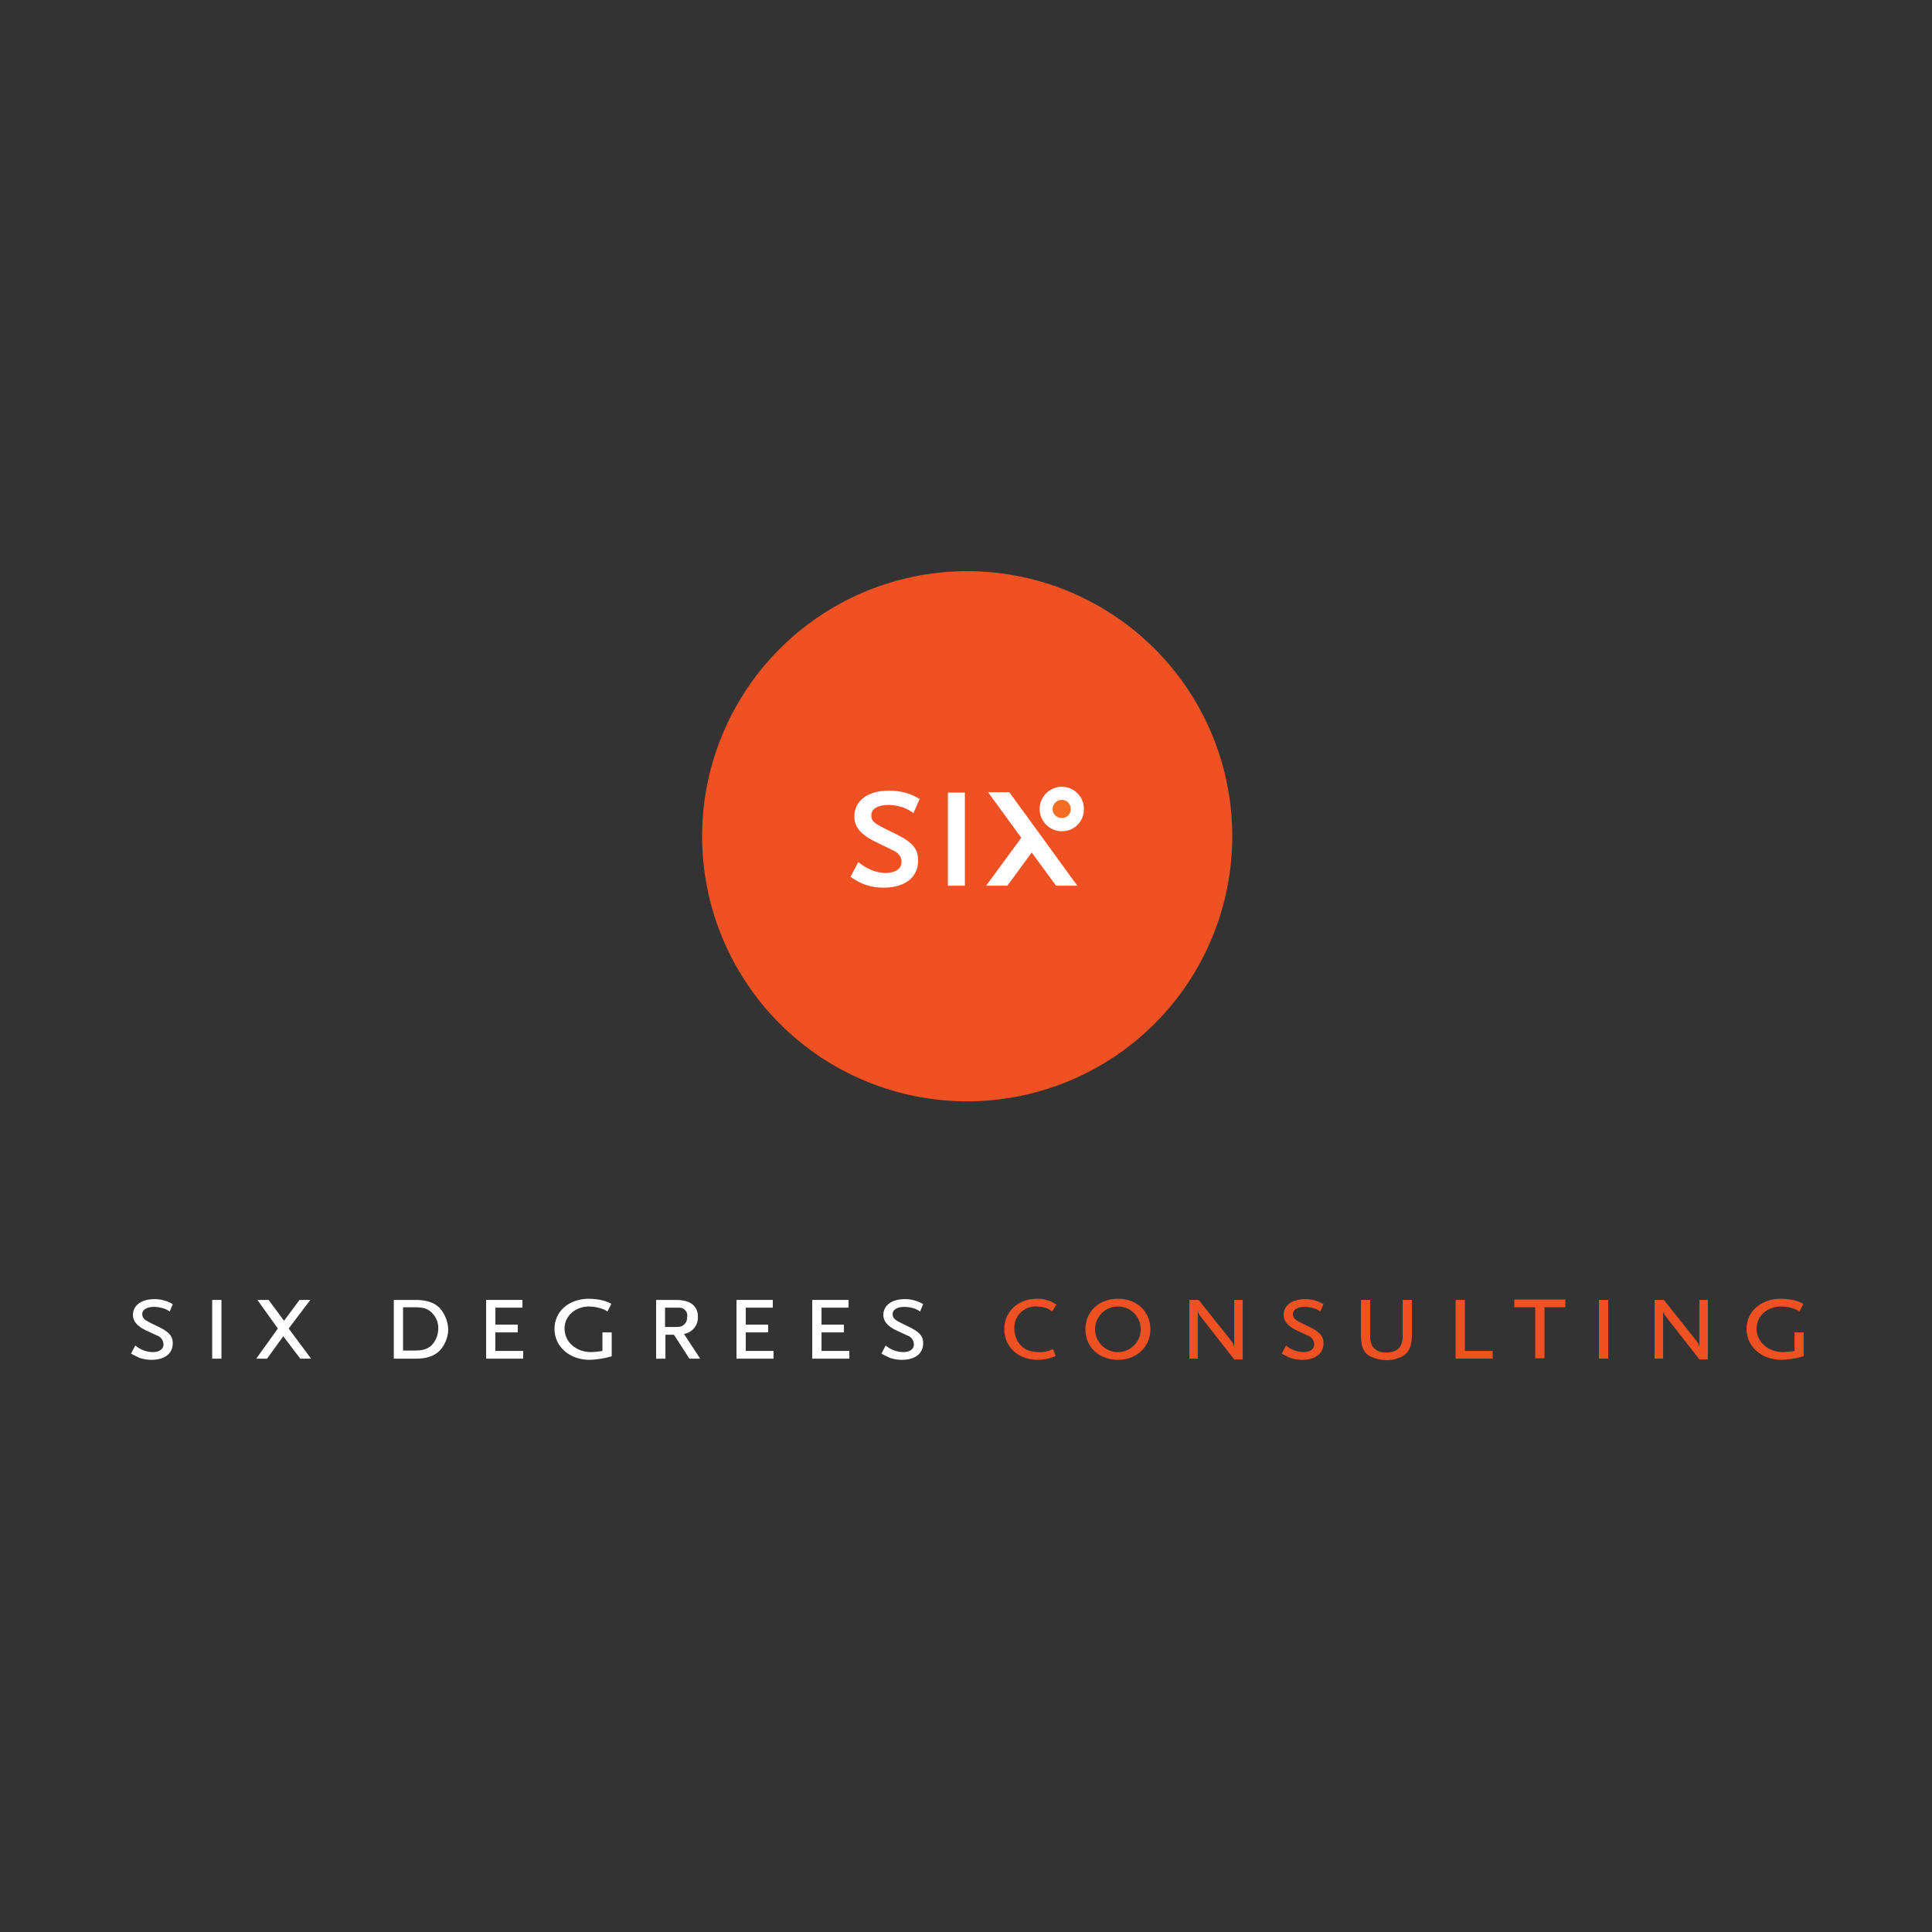 <svg xmlns="http://www.w3.org/2000/svg" viewBox="0 0 500 500"><rect x="0" y="0" width="500" height="500" fill="#333333" stroke="none"/><defs><style>.cls-1{fill:#fff;}.cls-2{fill:#f36d24;}.cls-3{fill:#f05123;}</style></defs><g id="Layer_2" data-name="Layer 2"><circle class="cls-1" cx="247.51" cy="217.22" r="50.8"/><path class="cls-2" d="M274.81,207a2.43,2.43,0,0,0-2.4,2.4,2.35,2.35,0,0,0,2.4,2.3,2.26,2.26,0,0,0,2.3-2.3A2.35,2.35,0,0,0,274.81,207Z"/><path class="cls-3" d="M250.31,147.82a68.6,68.6,0,1,0,68.6,68.6A68.58,68.58,0,0,0,250.31,147.82Zm-24.6,64.3c.6,1,1.4,1.4,5.9,3.6s6,3.9,6,7c0,4.3-3.4,7-8.9,7a14.8,14.8,0,0,1-4.9-.8,16.38,16.38,0,0,1-3.4-1.8l-.3-.2,2-3.8.3.2a13.56,13.56,0,0,0,3,1.8,10,10,0,0,0,3.8.8c2.5,0,4.1-1.1,4.1-2.8,0-1.4-.7-2.4-2.5-3.2l-4.3-2.1c-3.7-1.8-5.4-3.8-5.4-6.5,0-4.1,3.5-6.7,8.9-6.7a15.81,15.81,0,0,1,4.5.6,13.51,13.51,0,0,1,3.2,1.4l.3.1-1.6,3.7-.3-.2a9.65,9.65,0,0,0-2.9-1.4,12.48,12.48,0,0,0-3.2-.5c-2.8,0-4.5,1-4.5,2.6A2.87,2.87,0,0,0,225.71,212.12Zm24,17.1h-4.4v-24.1h4.4Zm23.6,0-6.3-8.6-6.3,8.6h-5.5l9.1-12.4-8.6-11.8h5.5l17.6,24.2Zm1.5-14.1a5.75,5.75,0,1,1,0-11.5,5.72,5.72,0,0,1,5.7,5.8A5.63,5.63,0,0,1,274.81,215.12Z"/><path class="cls-1" d="M43.91,339.42a5.47,5.47,0,0,0-1.9-.9,8.81,8.81,0,0,0-2.1-.3c-1.9,0-3.1.7-3.1,1.9a1.88,1.88,0,0,0,.2.8c.4.7,1,1,3.9,2.4s3.8,2.5,3.8,4.3c0,2.7-2.1,4.3-5.5,4.3a10.07,10.07,0,0,1-3.1-.5c-.6-.3-1.1-.5-2.2-1.1l1.1-2.1a7.88,7.88,0,0,0,2,1.2,7.42,7.42,0,0,0,2.5.5c1.8,0,2.8-.8,2.8-2a2.47,2.47,0,0,0-1.7-2.3l-2.8-1.3c-2.3-1.1-3.4-2.4-3.4-4,0-2.5,2.2-4.1,5.5-4.1a9,9,0,0,1,4.8,1.3Z"/><path class="cls-1" d="M54.91,351.62v-15.2h2.4v15.2Z"/><path class="cls-1" d="M77.71,351.62l-4.4-5.8-4.2,5.8h-2.8l5.6-7.8-5.3-7.4h2.9l4,5.4,4-5.4h2.8l-5.6,7.4,5.8,7.8Z"/><path class="cls-1" d="M113.81,349.52c-1.4,1.4-3.3,2.1-6.3,2.1h-5.6v-15.2h5.6c2.9,0,4.9.7,6.3,2.1A9,9,0,0,1,116,344,8.34,8.34,0,0,1,113.81,349.52Zm-2.4-10.1c-1-.8-1.9-1.1-4.1-1.1h-3v11.2h2.8c2.2,0,3.2-.3,4.3-1.1a6.11,6.11,0,0,0,2-4.5A5.46,5.46,0,0,0,111.41,339.42Z"/><path class="cls-1" d="M125.81,351.62v-15.2h9.4v2h-7v4.4H134v2h-5.8v4.8h7.2v2Z"/><path class="cls-1" d="M157.11,351.32a23.16,23.16,0,0,1-4.5.6c-5.2,0-9.1-3.4-9.1-8s3.8-7.8,8.9-7.8a17.75,17.75,0,0,1,3.5.4,11.82,11.82,0,0,1,2.3.9l-1,2a6.4,6.4,0,0,0-1.1-.6,11,11,0,0,0-3.6-.7c-3.7,0-6.4,2.5-6.4,5.7,0,3.5,3,6.1,6.9,6.1a21.59,21.59,0,0,0,2.9-.3v-4.8h2.4V351C157.91,351.12,157.41,351.22,157.11,351.32Z"/><path class="cls-1" d="M178.41,351.62l-4-6.2h-2.2v6.2h-2.4v-15.2h5.1c3.7,0,5.7,1.5,5.7,4.3a4.29,4.29,0,0,1-3.6,4.5l4.2,6.4Zm-1.4-12.8c-.5-.4-.7-.4-2.5-.4h-2.4v5h2.4c1.6,0,1.9-.1,2.5-.6a2.24,2.24,0,0,0,.8-1.9A1.92,1.92,0,0,0,177,338.82Z"/><path class="cls-1" d="M190.61,351.62v-15.2H200v2h-7v4.4h5.8v2H193v4.8h7.2v2Z"/><path class="cls-1" d="M210.21,351.62v-15.2h9.4v2h-7v4.4h5.8v2h-5.8v4.8h7.2v2Z"/><path class="cls-1" d="M238.11,339.42a5.47,5.47,0,0,0-1.9-.9,8.81,8.81,0,0,0-2.1-.3c-1.9,0-3.1.7-3.1,1.9a1.88,1.88,0,0,0,.2.8c.4.7,1,1,3.9,2.4s3.8,2.5,3.8,4.3c0,2.7-2.1,4.3-5.5,4.3a10.07,10.07,0,0,1-3.1-.5c-.6-.3-1.1-.5-2.2-1.1l1.1-2.1a7.88,7.88,0,0,0,2,1.2,7.42,7.42,0,0,0,2.5.5c1.8,0,2.8-.8,2.8-2a2.47,2.47,0,0,0-1.7-2.3l-2.8-1.3c-2.3-1.1-3.4-2.4-3.4-4,0-2.5,2.2-4.1,5.5-4.1a9,9,0,0,1,4.8,1.3Z"/><path class="cls-3" d="M272.31,339.42a6.51,6.51,0,0,0-1.5-.9,9.35,9.35,0,0,0-2.5-.4,5.49,5.49,0,0,0-5.8,5.7,6.34,6.34,0,0,0,1.8,4.5c1.1,1.1,2.5,1.6,4.8,1.6a6.81,6.81,0,0,0,3.4-.8l.7,1.8a11.6,11.6,0,0,1-4.6,1c-5.1,0-8.7-3.3-8.7-8,0-4.5,3.6-7.8,8.4-7.8a8.68,8.68,0,0,1,5.1,1.5Z"/><path class="cls-3" d="M289.31,351.92c-4.9,0-8.4-3.3-8.4-7.9s3.5-7.9,8.4-7.9,8.4,3.3,8.4,7.9S294.11,351.92,289.31,351.92Zm0-13.8a5.9,5.9,0,1,0,5.9,5.9A5.85,5.85,0,0,0,289.31,338.12Z"/><path class="cls-3" d="M319.41,351.82l-8.6-11a4.21,4.21,0,0,1-.8-1.4v12.2h-2.2v-15.2h2.4l8.6,10.8a3,3,0,0,1,.6,1.4v-12.2h2.2v15.4Z"/><path class="cls-3" d="M341.71,339.42a5.47,5.47,0,0,0-1.9-.9,8.81,8.81,0,0,0-2.1-.3c-1.9,0-3.1.7-3.1,1.9a1.88,1.88,0,0,0,.2.8c.4.7,1,1,3.9,2.4s3.8,2.5,3.8,4.3c0,2.7-2.1,4.3-5.5,4.3a10.07,10.07,0,0,1-3.1-.5c-.6-.3-1.1-.5-2.2-1.1l1.1-2.1a7.88,7.88,0,0,0,2,1.2,7.42,7.42,0,0,0,2.5.5c1.8,0,2.8-.8,2.8-2a2.47,2.47,0,0,0-1.7-2.3l-2.8-1.3c-2.3-1.1-3.4-2.4-3.4-4,0-2.5,2.2-4.1,5.5-4.1a9,9,0,0,1,4.8,1.3Z"/><path class="cls-3" d="M363.11,350.92a8.86,8.86,0,0,1-4.3,1.1,11,11,0,0,1-4.4-1.1c-1.6-1-2.2-2.5-2.2-5.5v-9h2.4v9.4q0,4.2,4.2,4.2t4.2-4.2v-9.4h2.4v9C365.31,348.42,364.71,349.92,363.11,350.92Z"/><path class="cls-3" d="M376.71,351.62v-15.2h2.4v13.2h7.2v2Z"/><path class="cls-3" d="M399.71,338.32v13.2h-2.4v-13.2h-5.4v-2h13.2v2Z"/><path class="cls-3" d="M413.81,351.62v-15.2h2.4v15.2Z"/><path class="cls-3" d="M439.81,351.82l-8.6-11a4.21,4.21,0,0,1-.8-1.4v12.2h-2.2v-15.2h2.4l8.6,10.8a3,3,0,0,1,.6,1.4v-12.2H442v15.4Z"/><path class="cls-3" d="M465.61,351.32a23.16,23.16,0,0,1-4.5.6c-5.2,0-9.1-3.4-9.1-8s3.8-7.8,8.9-7.8a17.75,17.75,0,0,1,3.5.4,11.82,11.82,0,0,1,2.3.9l-1,2a6.4,6.4,0,0,0-1.1-.6,11,11,0,0,0-3.6-.7c-3.7,0-6.4,2.5-6.4,5.7,0,3.5,3,6.1,6.9,6.1a21.59,21.59,0,0,0,2.9-.3v-4.8h2.4V351A10.38,10.38,0,0,0,465.61,351.32Z"/></g></svg>